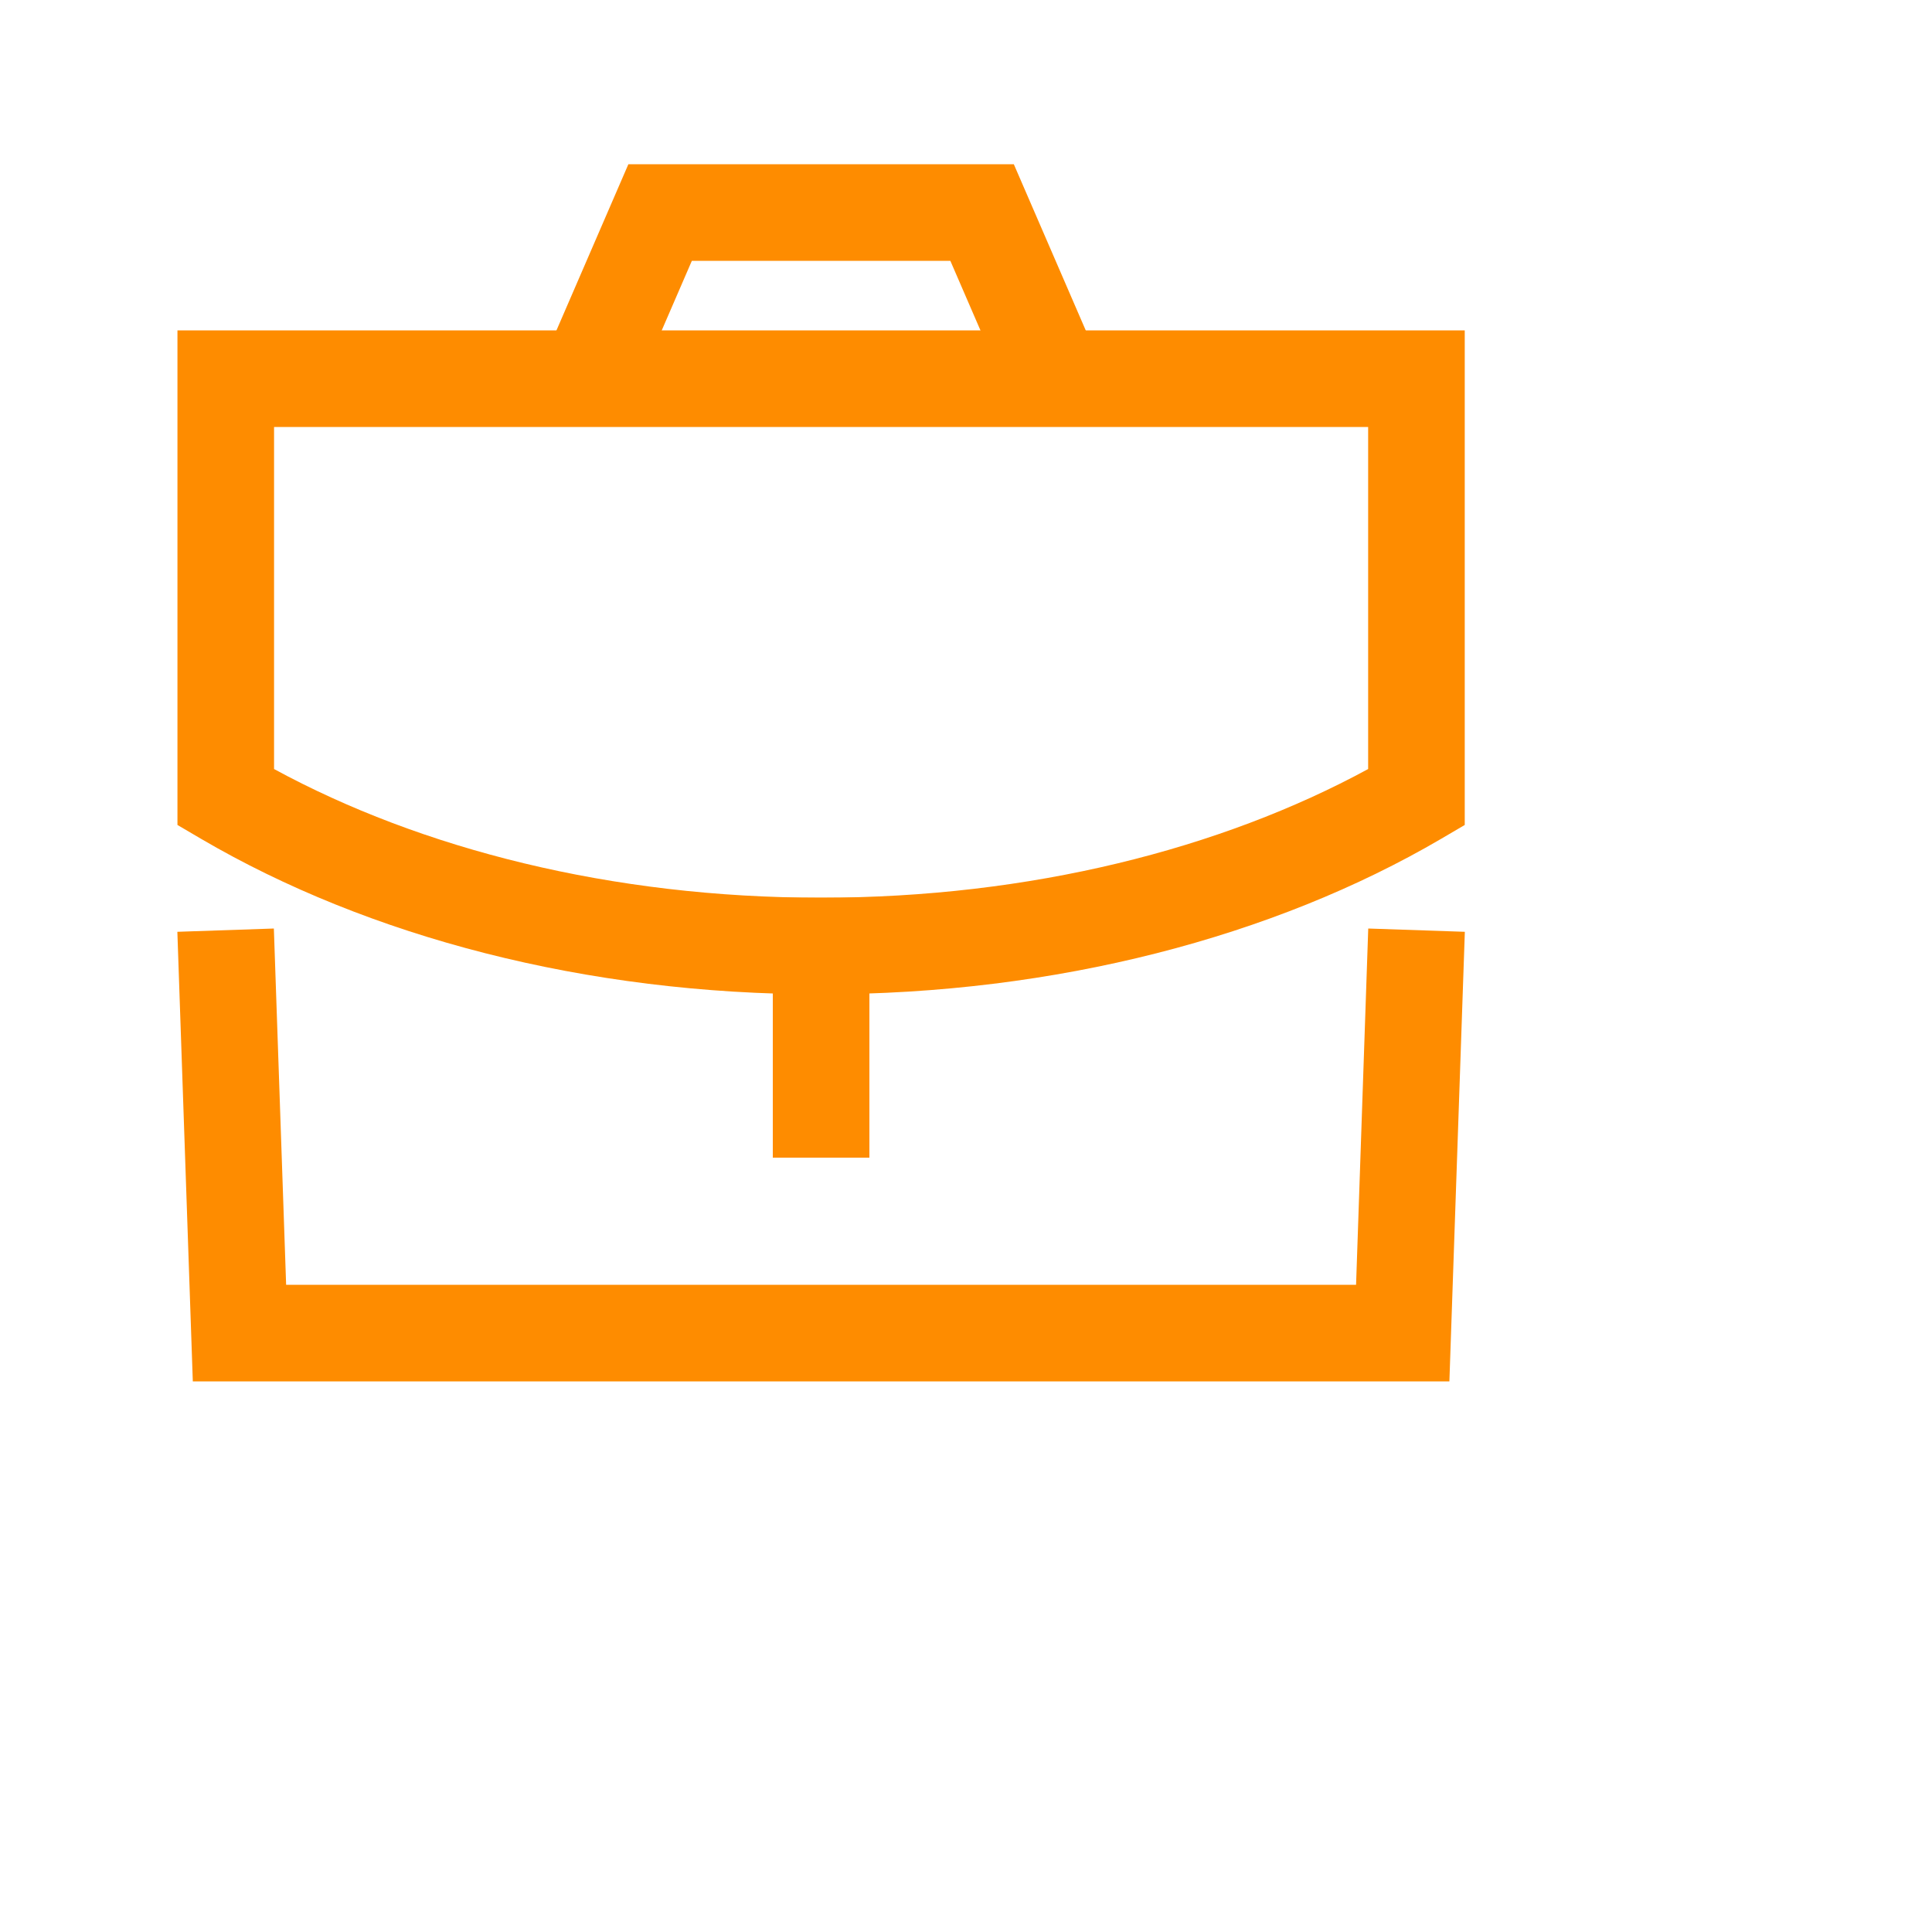 <svg width="25" height="25" viewBox="0 0 20 20" fill="none" xmlns="http://www.w3.org/2000/svg">
<path fill-rule="evenodd" clip-rule="evenodd" d="M9 9.293V11.984H8V9.293H9Z" fill="#FE8C00"/>
<path fill-rule="evenodd" clip-rule="evenodd" d="M1.837 3.42H15.163V8.54L14.916 8.685C13.19 9.695 10.934 10.293 8.497 10.293C6.059 10.293 3.81 9.695 2.084 8.685L1.837 8.54V3.42ZM2.837 4.42V7.961C4.36 8.789 6.334 9.293 8.497 9.293C10.66 9.293 12.639 8.789 14.163 7.961V4.42H2.837Z" fill="#FE8C00"/>
<path fill-rule="evenodd" clip-rule="evenodd" d="M6.505 1.7H10.495L11.491 4.001L10.573 4.398L9.838 2.7H7.162L6.427 4.398L5.509 4.001L6.505 1.7Z" fill="#FE8C00"/>
<path fill-rule="evenodd" clip-rule="evenodd" d="M2.835 9.612L2.962 13.3H14.038L14.164 9.612L15.164 9.646L15.004 14.3H1.996L1.836 9.646L2.835 9.612Z" fill="#FE8C00"/>
</svg>

